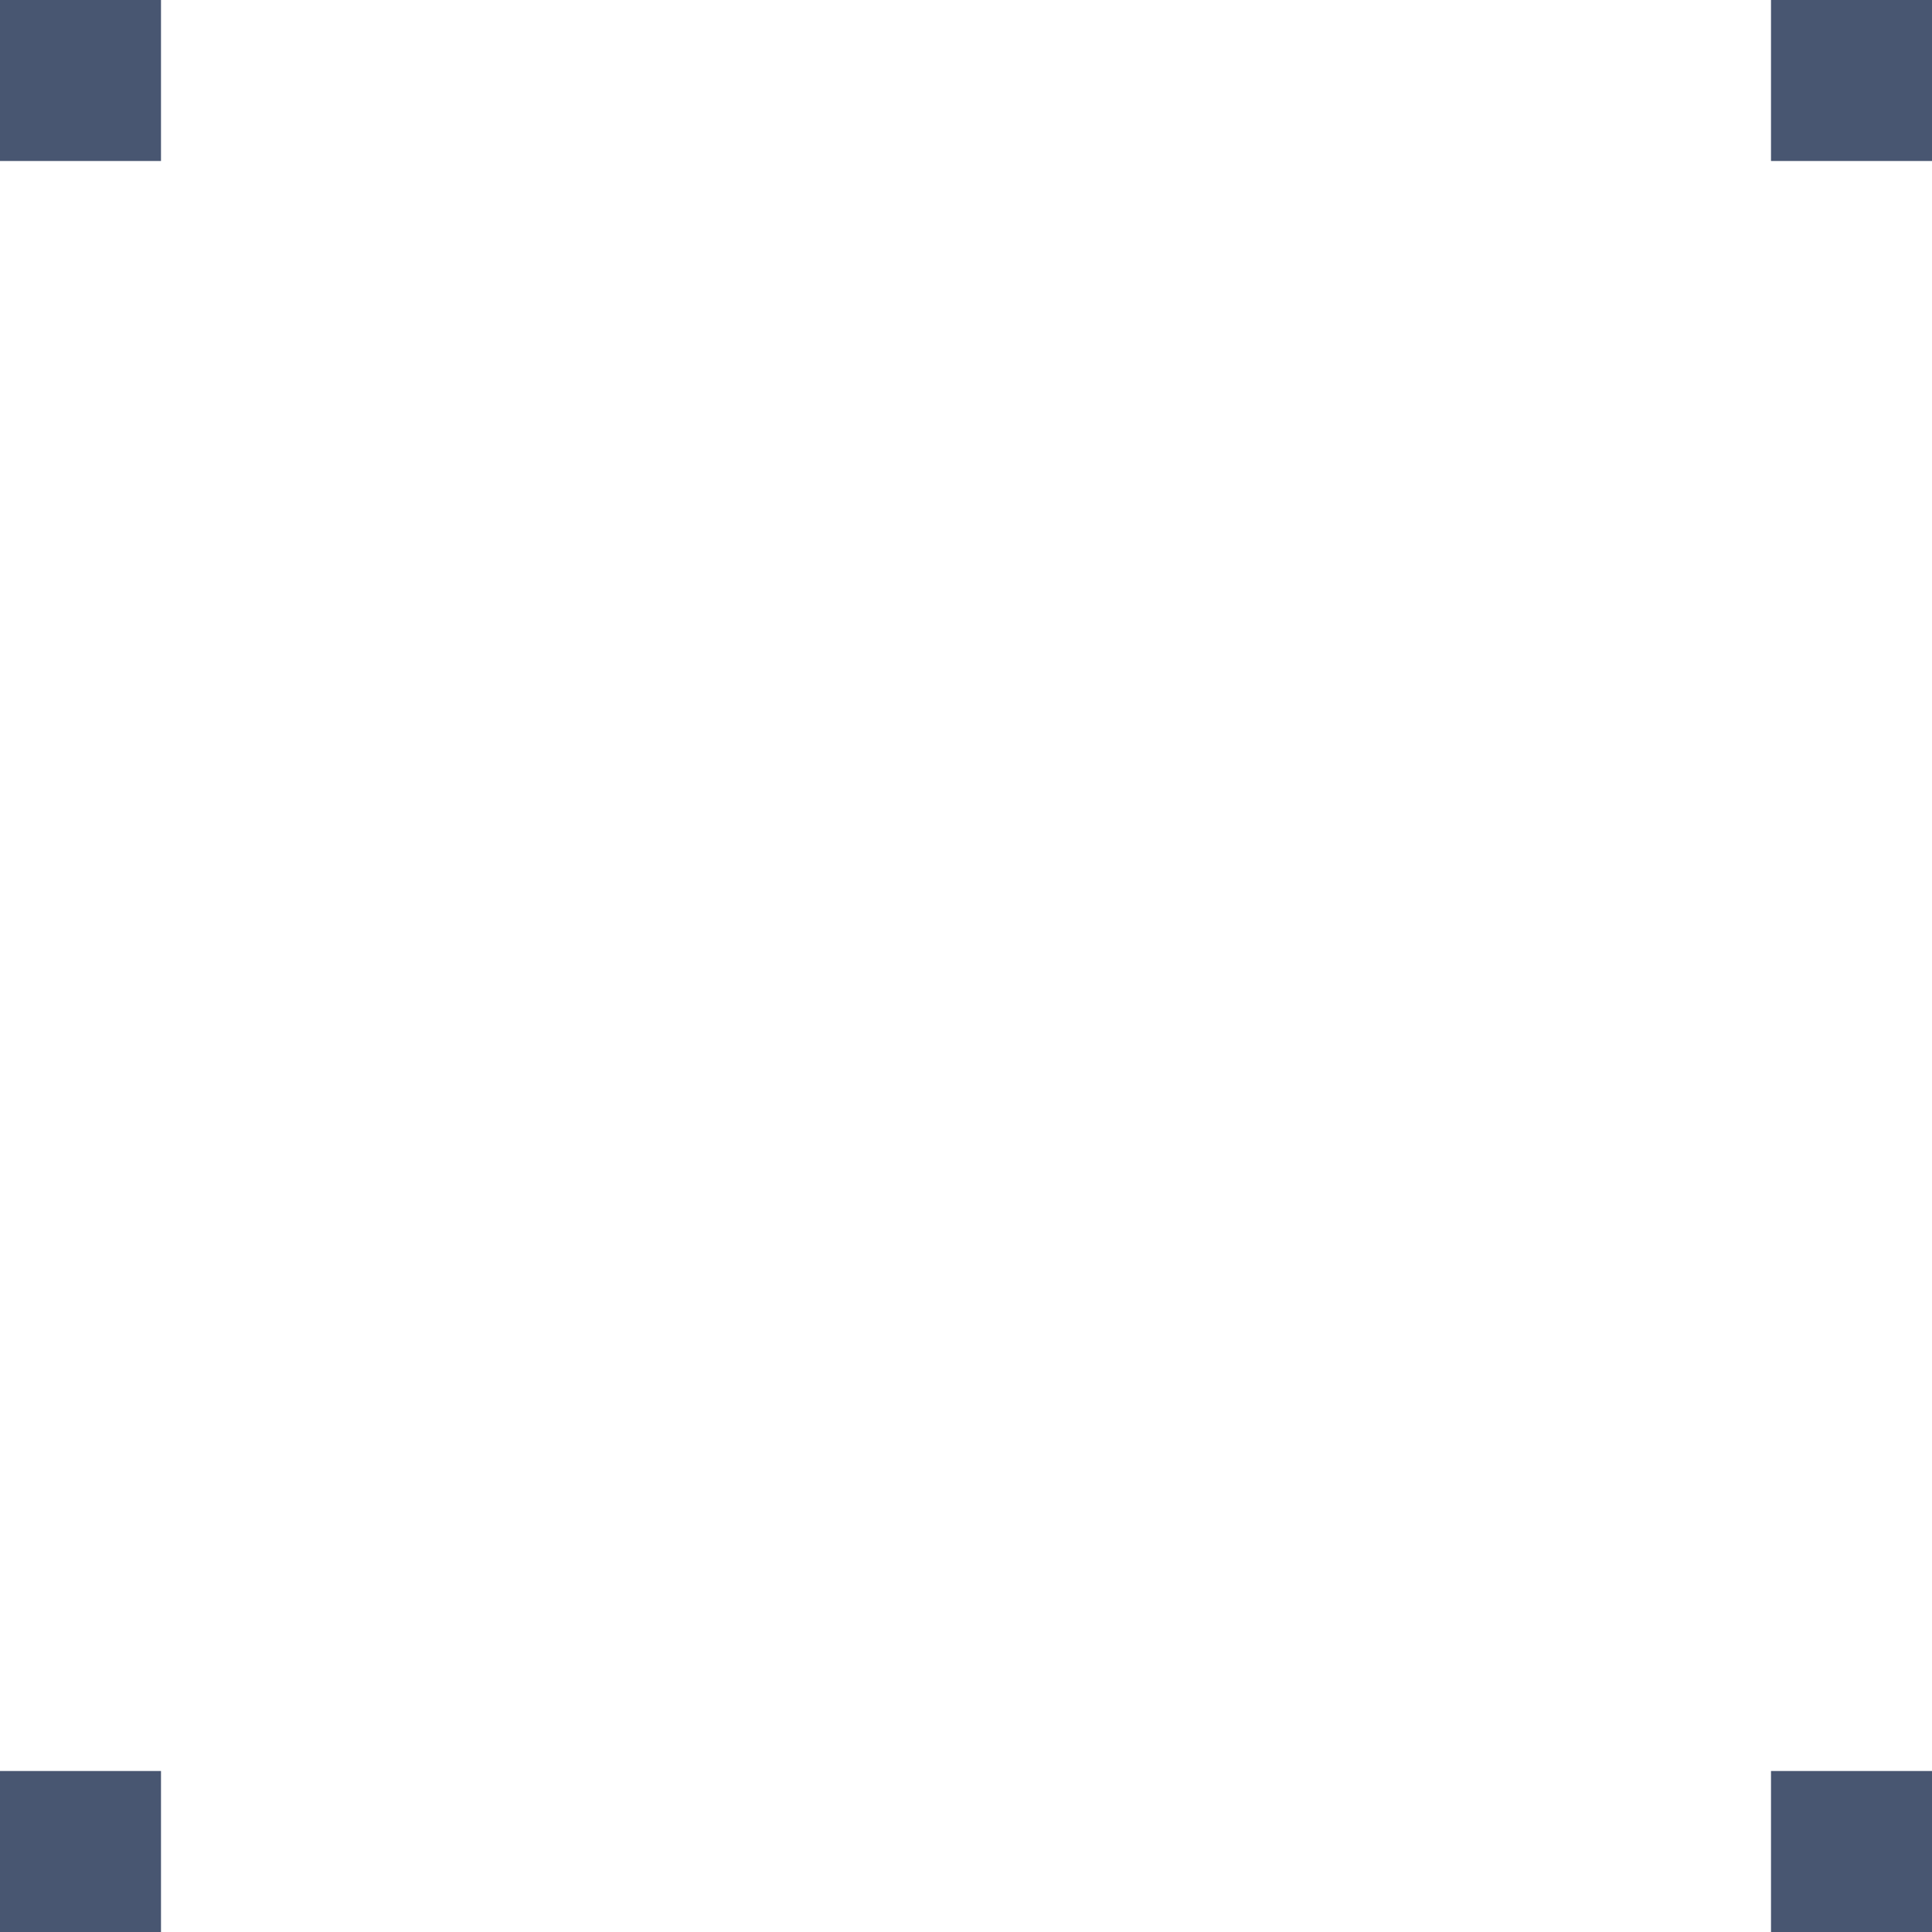 <svg width="24" height="24" viewBox="0 0 24 24" fill="none" xmlns="http://www.w3.org/2000/svg">
<path fill-rule="evenodd" clip-rule="evenodd" d="M2 0H0V2H2V0ZM24 0H22V2H24V0ZM22 22H24V24H22V22ZM2 22H0V24H2V22Z" fill="#485671"/>
</svg>

